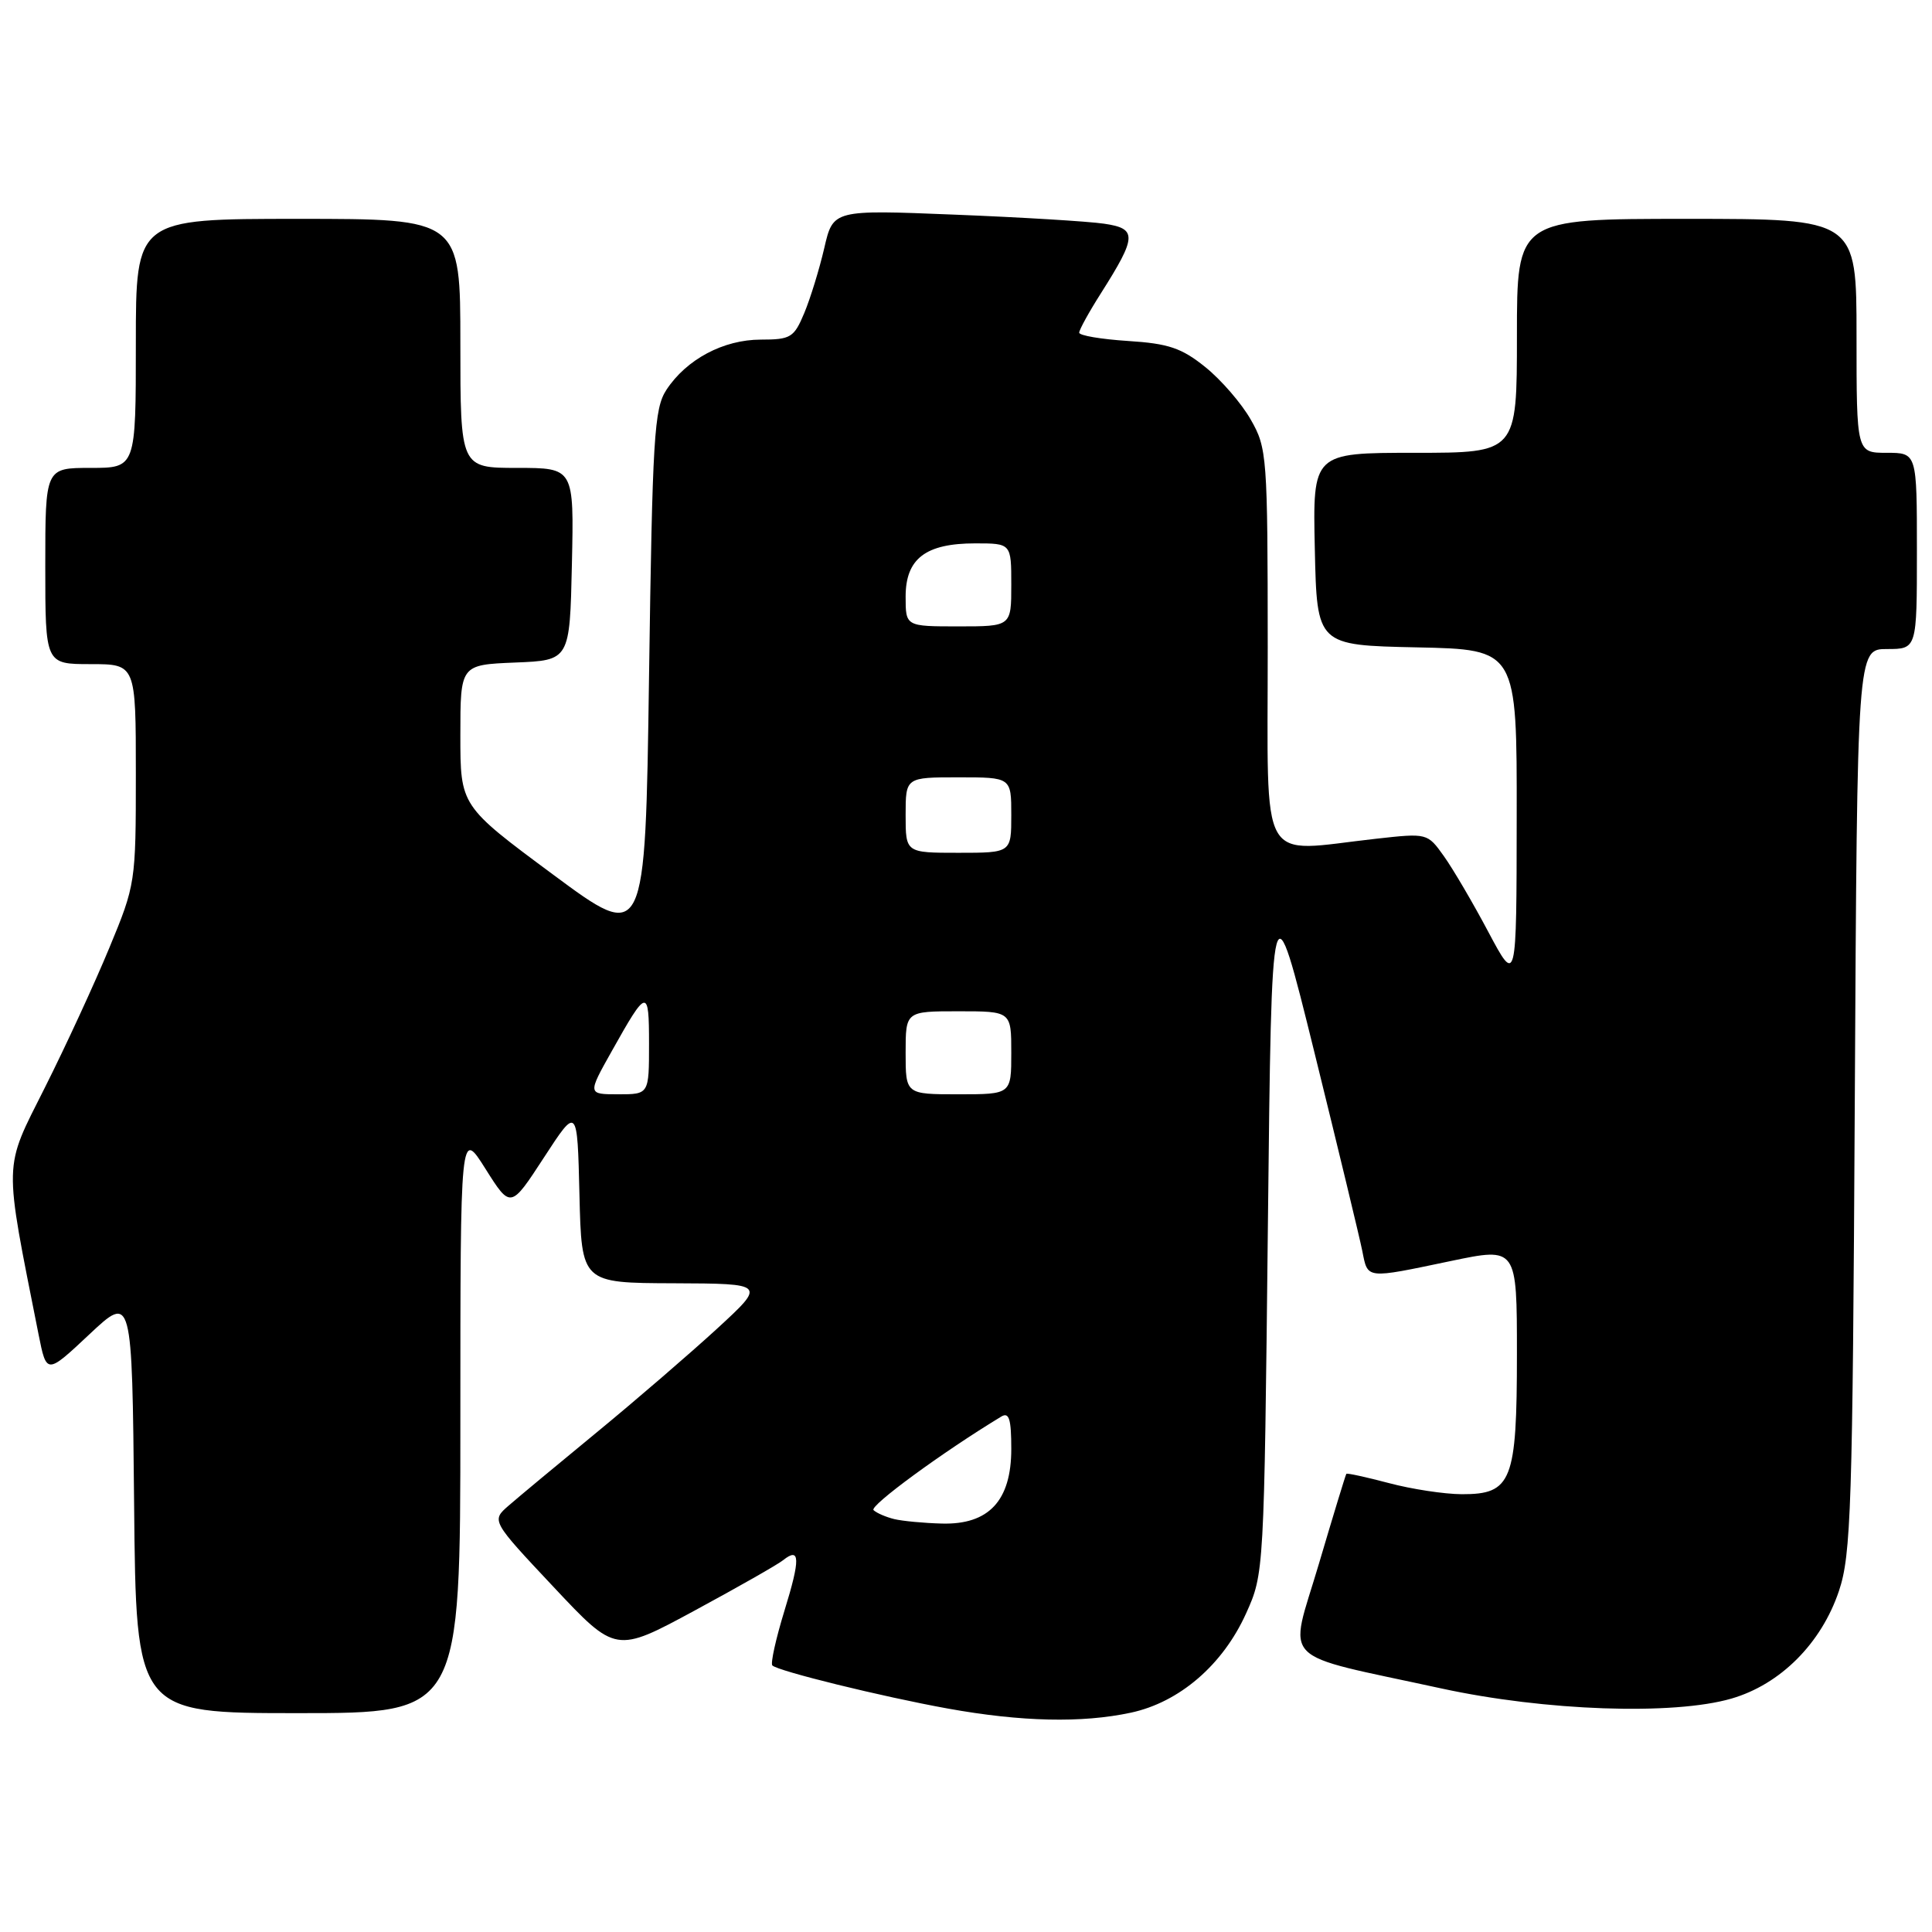 <?xml version="1.0" encoding="UTF-8" standalone="no"?>
<!DOCTYPE svg PUBLIC "-//W3C//DTD SVG 1.1//EN" "http://www.w3.org/Graphics/SVG/1.1/DTD/svg11.dtd" >
<svg xmlns="http://www.w3.org/2000/svg" xmlns:xlink="http://www.w3.org/1999/xlink" version="1.1" viewBox="0 0 256 256">
 <g >
 <path fill="currentColor"
d=" M 149.84 226.94 C 156.28 225.56 162.03 220.61 165.11 213.79 C 167.49 208.52 167.50 208.36 168.00 162.50 C 168.50 116.50 168.50 116.50 174.18 139.50 C 177.30 152.15 180.15 163.96 180.51 165.75 C 181.26 169.52 180.87 169.47 192.25 167.09 C 201.00 165.26 201.00 165.26 201.00 179.41 C 201.00 196.28 200.32 198.01 193.69 197.99 C 191.39 197.98 187.05 197.32 184.05 196.52 C 181.05 195.73 178.51 195.17 178.40 195.29 C 178.30 195.40 176.66 200.79 174.75 207.25 C 170.77 220.72 169.01 218.94 191.00 223.73 C 204.71 226.71 221.72 227.31 229.43 225.07 C 235.91 223.19 241.34 217.75 243.67 210.81 C 245.28 206.00 245.48 199.82 245.77 145.75 C 246.09 86.00 246.09 86.00 250.04 86.00 C 254.00 86.00 254.00 86.00 254.00 73.00 C 254.00 60.00 254.00 60.00 250.00 60.00 C 246.00 60.00 246.00 60.00 246.00 44.50 C 246.00 29.00 246.00 29.00 223.50 29.00 C 201.00 29.00 201.00 29.00 201.00 44.50 C 201.00 60.00 201.00 60.00 187.47 60.00 C 173.94 60.00 173.94 60.00 174.22 72.75 C 174.50 85.50 174.50 85.50 187.75 85.78 C 201.00 86.06 201.00 86.06 200.97 108.28 C 200.95 130.50 200.95 130.50 197.22 123.50 C 195.18 119.65 192.52 115.12 191.32 113.44 C 189.14 110.39 189.13 110.38 182.32 111.14 C 166.55 112.89 168.00 115.46 167.98 85.75 C 167.97 60.43 167.89 59.36 165.73 55.60 C 164.51 53.45 161.80 50.32 159.71 48.64 C 156.57 46.11 154.83 45.52 149.46 45.18 C 145.91 44.95 143.00 44.46 143.00 44.08 C 143.00 43.70 144.30 41.34 145.89 38.84 C 150.66 31.32 150.70 30.28 146.29 29.64 C 144.20 29.33 135.28 28.79 126.45 28.44 C 110.39 27.79 110.39 27.79 109.22 32.87 C 108.57 35.67 107.38 39.54 106.57 41.48 C 105.21 44.73 104.78 45.00 100.80 45.00 C 95.85 45.01 90.96 47.61 88.30 51.66 C 86.68 54.14 86.45 57.88 86.00 89.68 C 85.50 124.94 85.50 124.94 73.25 115.86 C 61.00 106.78 61.00 106.78 61.00 97.43 C 61.00 88.09 61.00 88.09 68.25 87.79 C 75.50 87.50 75.50 87.50 75.78 74.75 C 76.06 62.00 76.06 62.00 68.53 62.00 C 61.00 62.00 61.00 62.00 61.00 45.50 C 61.00 29.00 61.00 29.00 39.50 29.00 C 18.00 29.00 18.00 29.00 18.00 45.50 C 18.00 62.00 18.00 62.00 12.00 62.00 C 6.00 62.00 6.00 62.00 6.00 75.00 C 6.00 88.00 6.00 88.00 12.00 88.00 C 18.00 88.00 18.00 88.00 18.00 102.56 C 18.00 116.93 17.96 117.22 14.48 125.61 C 12.55 130.28 8.71 138.61 5.94 144.12 C 0.42 155.12 0.46 153.36 5.11 176.82 C 6.17 182.13 6.17 182.13 11.83 176.82 C 17.50 171.50 17.50 171.50 17.77 199.25 C 18.03 227.00 18.03 227.00 39.52 227.00 C 61.00 227.00 61.00 227.00 61.00 188.30 C 61.00 149.59 61.00 149.59 64.33 154.88 C 67.66 160.16 67.66 160.16 72.08 153.37 C 76.50 146.58 76.50 146.58 76.78 158.29 C 77.06 170.00 77.06 170.00 89.28 170.04 C 101.50 170.09 101.50 170.09 95.00 176.07 C 91.42 179.35 84.27 185.52 79.10 189.77 C 73.93 194.02 68.66 198.40 67.40 199.50 C 65.10 201.50 65.10 201.50 73.35 210.28 C 81.59 219.06 81.59 219.06 92.04 213.41 C 97.79 210.30 103.07 207.30 103.77 206.73 C 106.03 204.93 106.07 206.55 103.94 213.44 C 102.80 217.16 102.08 220.41 102.34 220.68 C 103.10 221.43 116.85 224.81 125.58 226.39 C 135.33 228.15 143.35 228.33 149.84 226.94 Z  M 118.50 201.29 C 117.40 201.02 116.16 200.49 115.75 200.10 C 115.16 199.55 124.93 192.39 132.68 187.70 C 133.71 187.08 134.00 188.03 134.00 192.00 C 134.00 198.85 131.02 202.05 124.80 201.88 C 122.43 201.82 119.60 201.55 118.50 201.29 Z  M 81.08 139.25 C 85.74 130.93 86.00 130.88 86.00 138.30 C 86.00 145.00 86.00 145.00 81.93 145.00 C 77.85 145.00 77.85 145.00 81.08 139.25 Z  M 120.00 139.50 C 120.00 134.00 120.00 134.00 127.00 134.00 C 134.00 134.00 134.00 134.00 134.00 139.50 C 134.00 145.00 134.00 145.00 127.00 145.00 C 120.00 145.00 120.00 145.00 120.00 139.50 Z  M 120.00 108.00 C 120.00 103.00 120.00 103.00 127.00 103.00 C 134.00 103.00 134.00 103.00 134.00 108.00 C 134.00 113.00 134.00 113.00 127.00 113.00 C 120.00 113.00 120.00 113.00 120.00 108.00 Z  M 120.00 79.06 C 120.00 74.02 122.65 72.00 129.22 72.00 C 134.00 72.00 134.00 72.00 134.00 77.50 C 134.00 83.00 134.00 83.00 127.00 83.00 C 120.00 83.00 120.00 83.00 120.00 79.06 Z "/>
</g>
</svg>